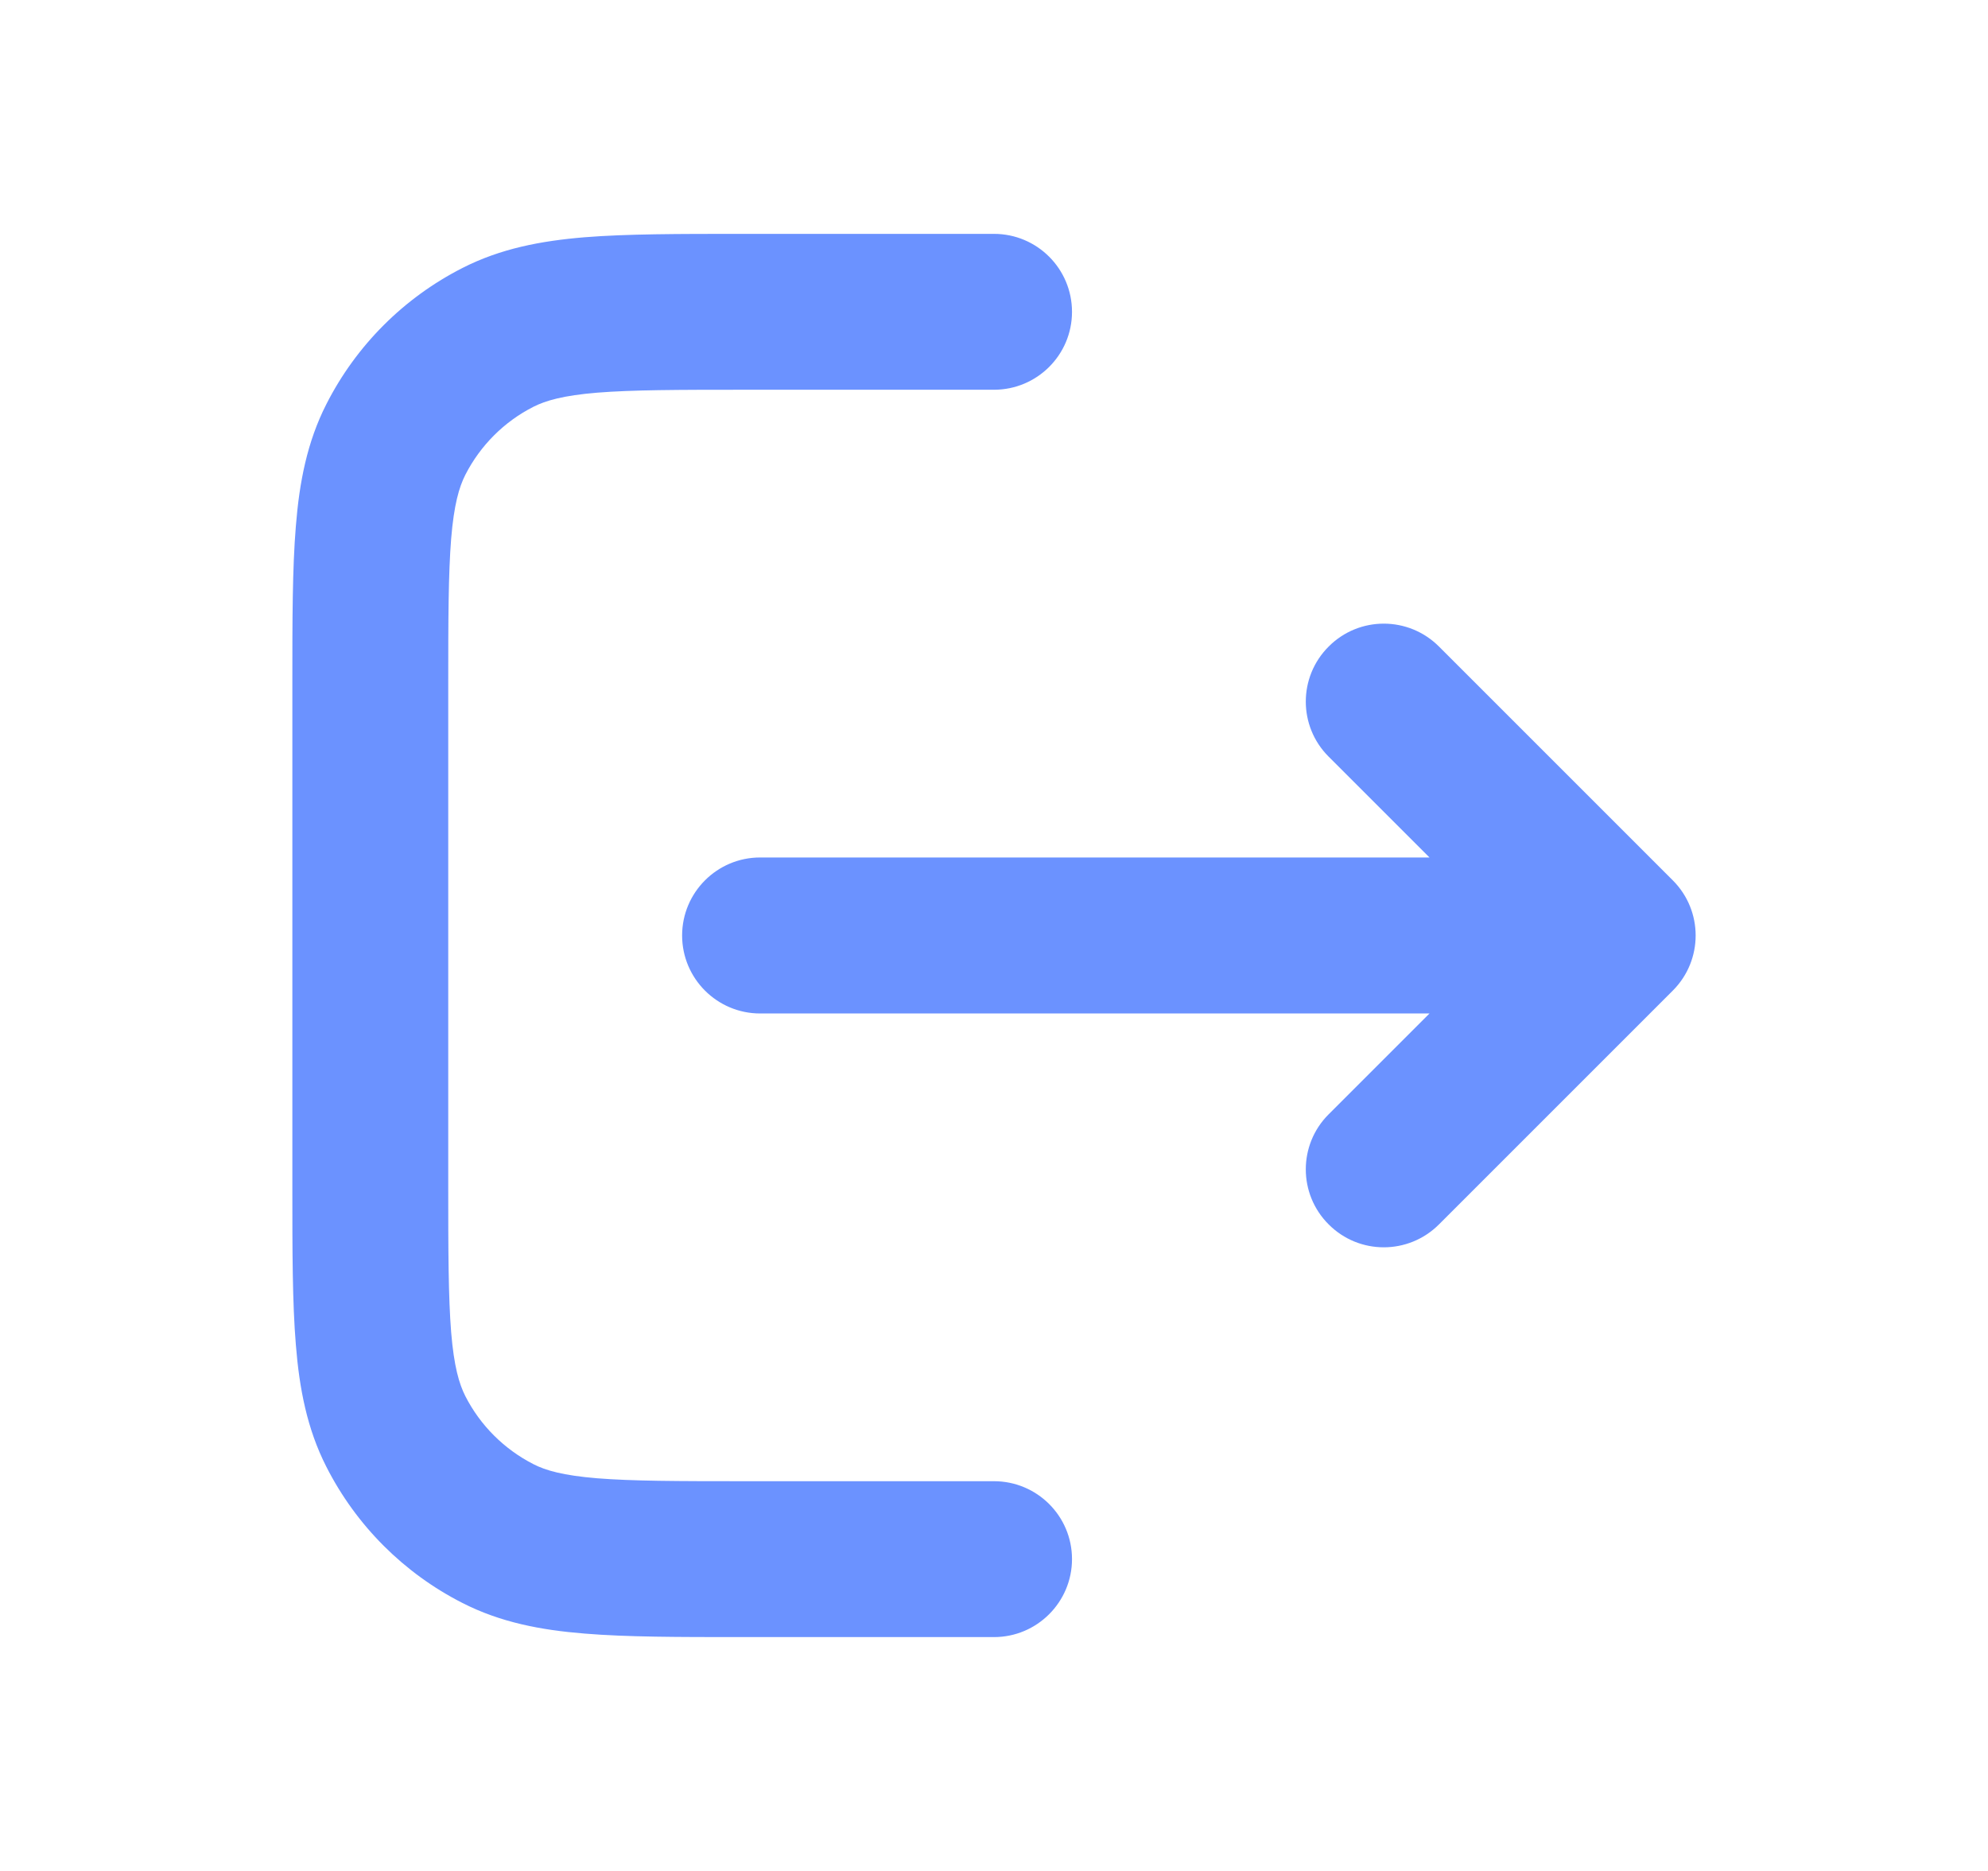 <svg width="17" height="16" viewBox="0 0 17 16" fill="none" xmlns="http://www.w3.org/2000/svg">
<path fill-rule="evenodd" clip-rule="evenodd" d="M9.167 13.333C9.167 12.965 8.868 12.667 8.5 12.667L6.367 12.667C5.796 12.667 5.407 12.666 5.107 12.642C4.815 12.618 4.666 12.575 4.561 12.521C4.311 12.393 4.107 12.19 3.979 11.939C3.926 11.834 3.882 11.685 3.858 11.393C3.834 11.093 3.833 10.704 3.833 10.133L3.833 5.867C3.833 5.296 3.834 4.907 3.858 4.607C3.882 4.315 3.926 4.166 3.979 4.061C4.107 3.81 4.311 3.606 4.561 3.479C4.666 3.426 4.815 3.382 5.107 3.358C5.407 3.334 5.796 3.333 6.367 3.333L8.5 3.333C8.868 3.333 9.167 3.035 9.167 2.667C9.167 2.298 8.868 2 8.5 2L6.339 2C5.803 2 5.36 2 4.999 2.029C4.624 2.06 4.28 2.126 3.956 2.291C3.454 2.546 3.046 2.954 2.791 3.456C2.626 3.78 2.56 4.124 2.53 4.499C2.5 4.86 2.5 5.303 2.5 5.839V10.161C2.5 10.697 2.5 11.14 2.53 11.501C2.56 11.876 2.626 12.22 2.791 12.544C3.046 13.046 3.454 13.454 3.956 13.709C4.28 13.874 4.624 13.94 4.999 13.97C5.36 14 5.803 14 6.339 14H8.5C8.868 14 9.167 13.701 9.167 13.333Z" fill="#6B92FF"/>
<path d="M6.5 8.667C6.132 8.667 5.833 8.368 5.833 8C5.833 7.632 6.132 7.333 6.5 7.333H12.224L11.362 6.471C11.101 6.211 11.101 5.789 11.362 5.529C11.622 5.268 12.044 5.268 12.305 5.529L14.305 7.529C14.565 7.789 14.565 8.211 14.305 8.471L12.305 10.471C12.044 10.732 11.622 10.732 11.362 10.471C11.101 10.211 11.101 9.789 11.362 9.529L12.224 8.667H6.5Z" fill="#6B92FF"/>
</svg>
